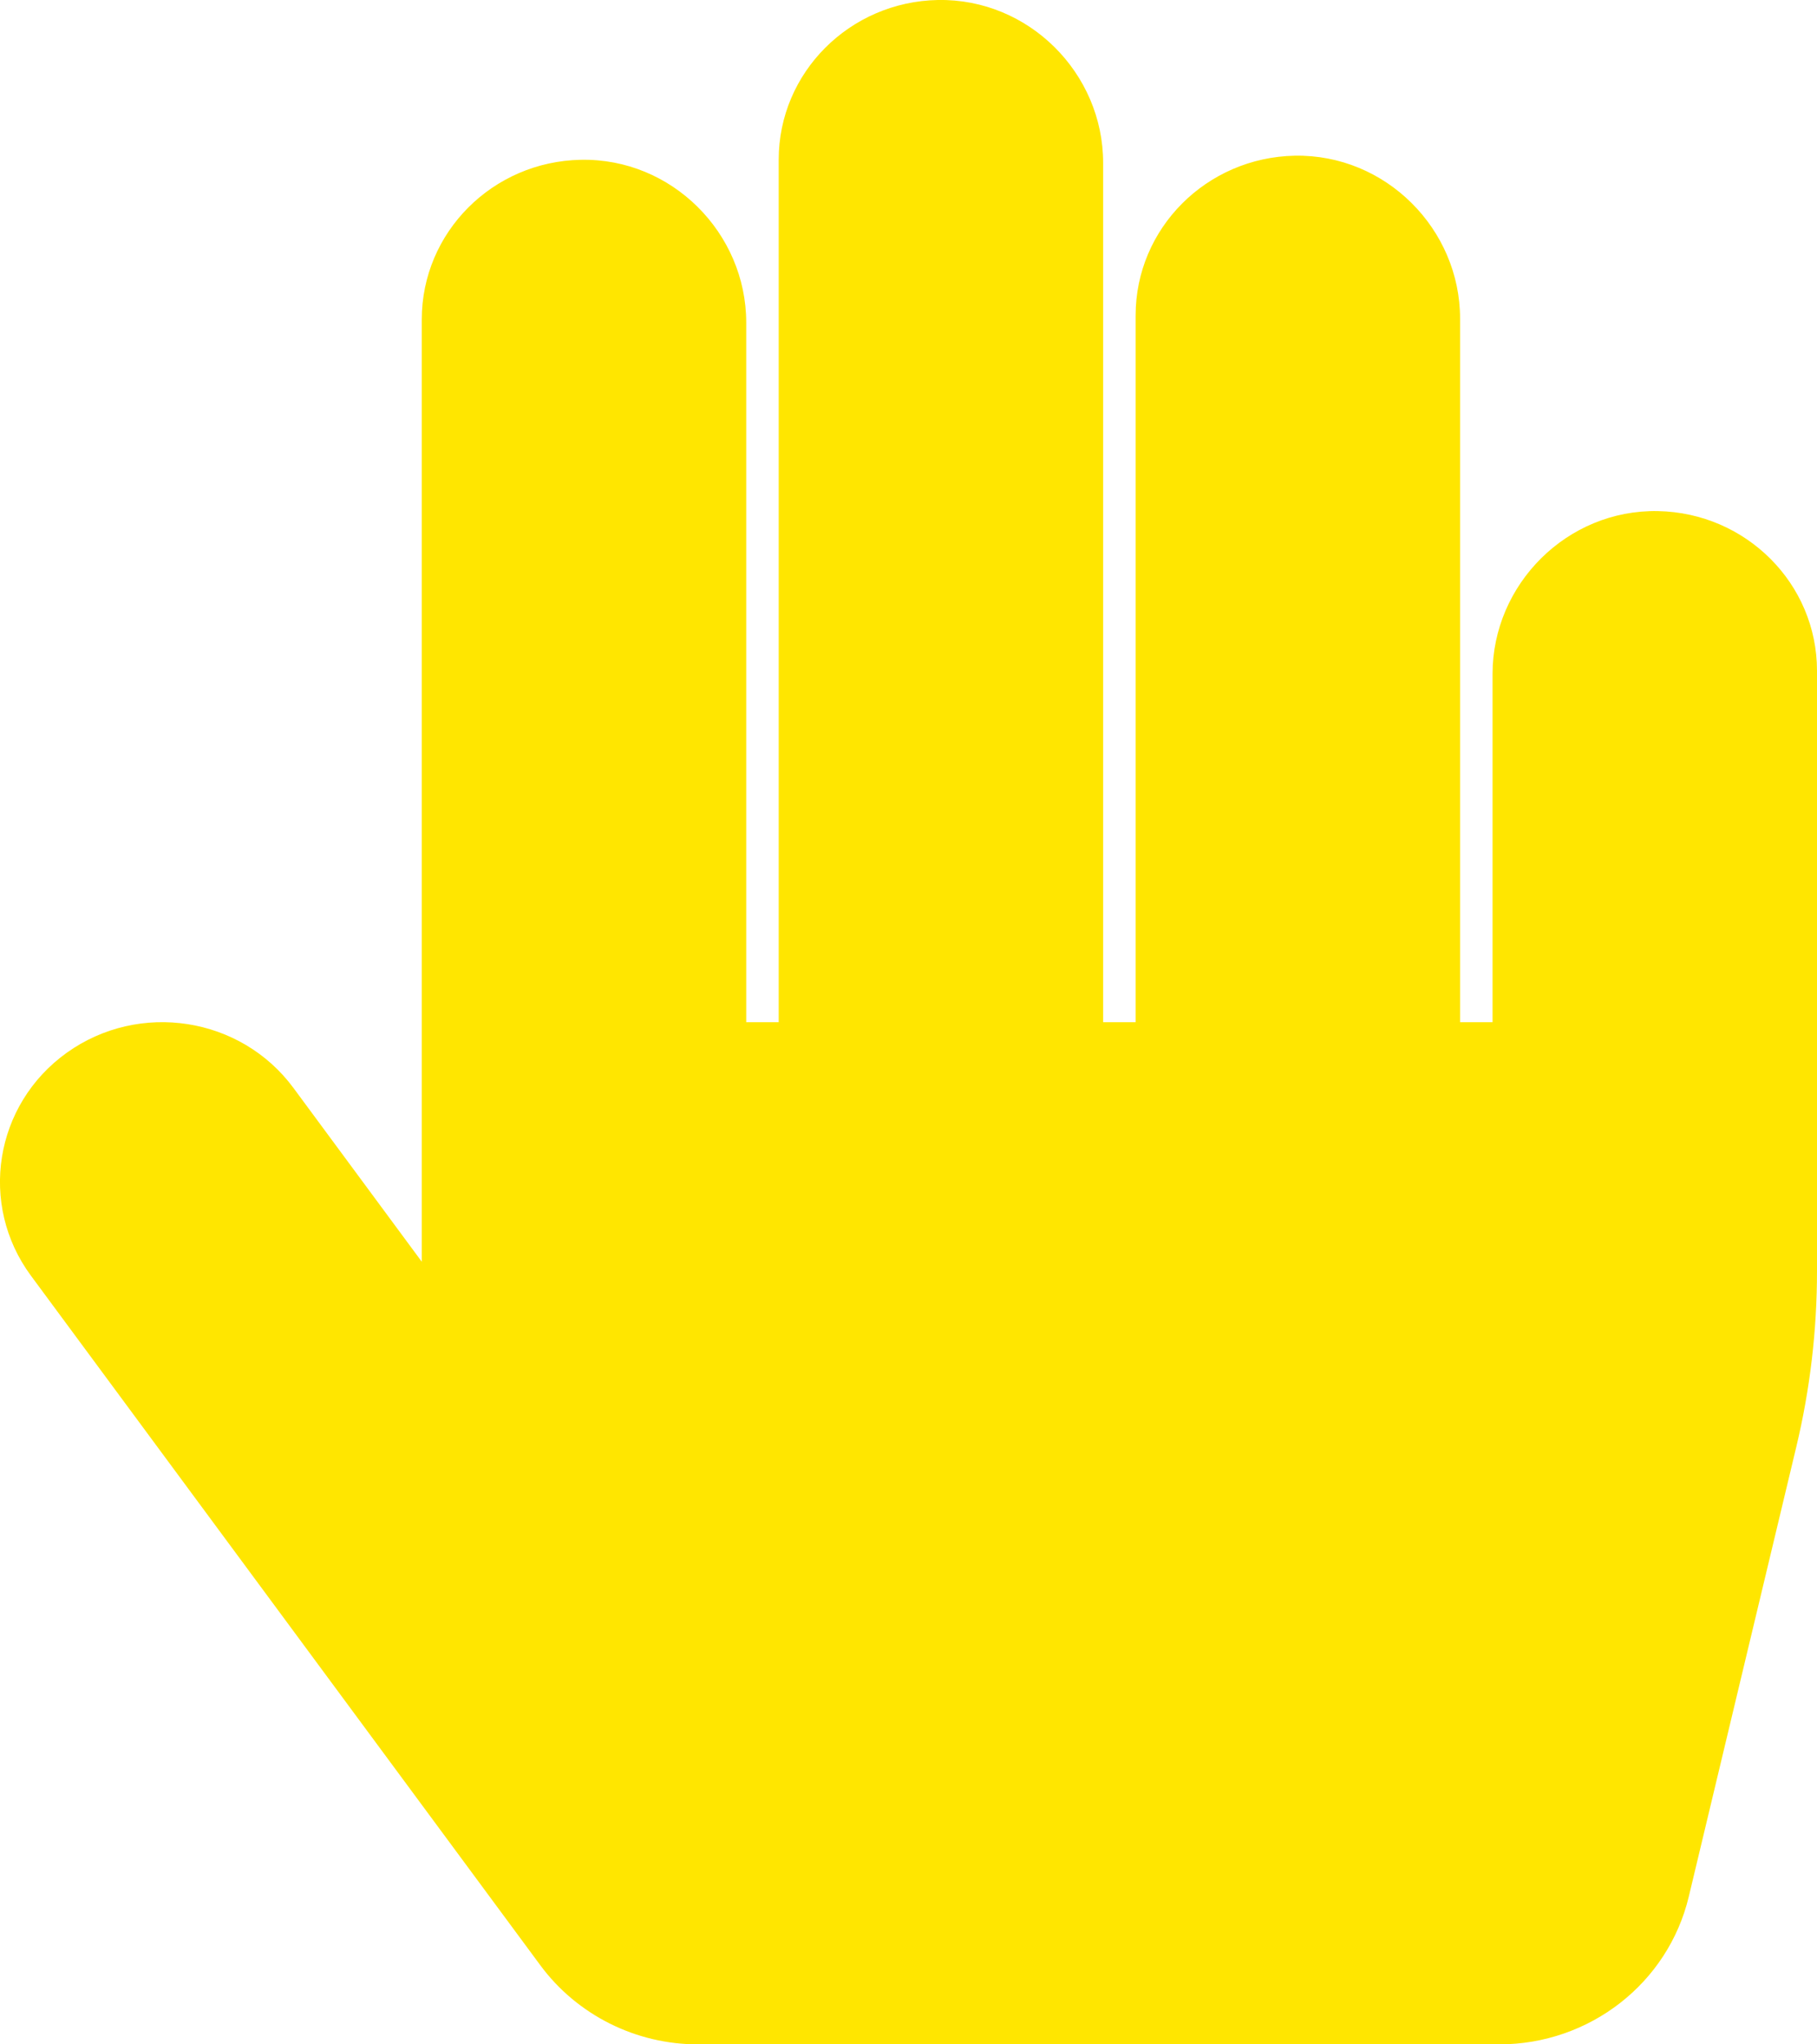<svg width="16" height="18" viewBox="0 0 16 18" fill="none" xmlns="http://www.w3.org/2000/svg">
<path d="M14.599 4.5C13.799 4.485 13.143 5.145 13.143 5.934V9H12.857V2.805C12.857 2.017 12.202 1.356 11.401 1.371C10.625 1.386 10 2.01 10 2.777V9H9.714V1.434C9.714 0.645 9.059 -0.015 8.258 0C7.482 0.015 6.857 0.639 6.857 1.406V9H6.571V2.84C6.571 2.052 5.916 1.391 5.115 1.407C4.339 1.421 3.714 2.045 3.714 2.813V11.109L2.584 9.579C2.12 8.951 1.227 8.812 0.588 9.269C-0.05 9.726 -0.191 10.605 0.273 11.233L4.759 17.305C4.918 17.52 5.127 17.695 5.368 17.816C5.609 17.937 5.875 18 6.145 18H13.202C13.998 18 14.689 17.461 14.871 16.699L15.818 12.738C15.939 12.232 16 11.713 16 11.192V5.906C16 5.139 15.376 4.515 14.599 4.5V4.5Z" fill="#FFE600"/>
</svg>
